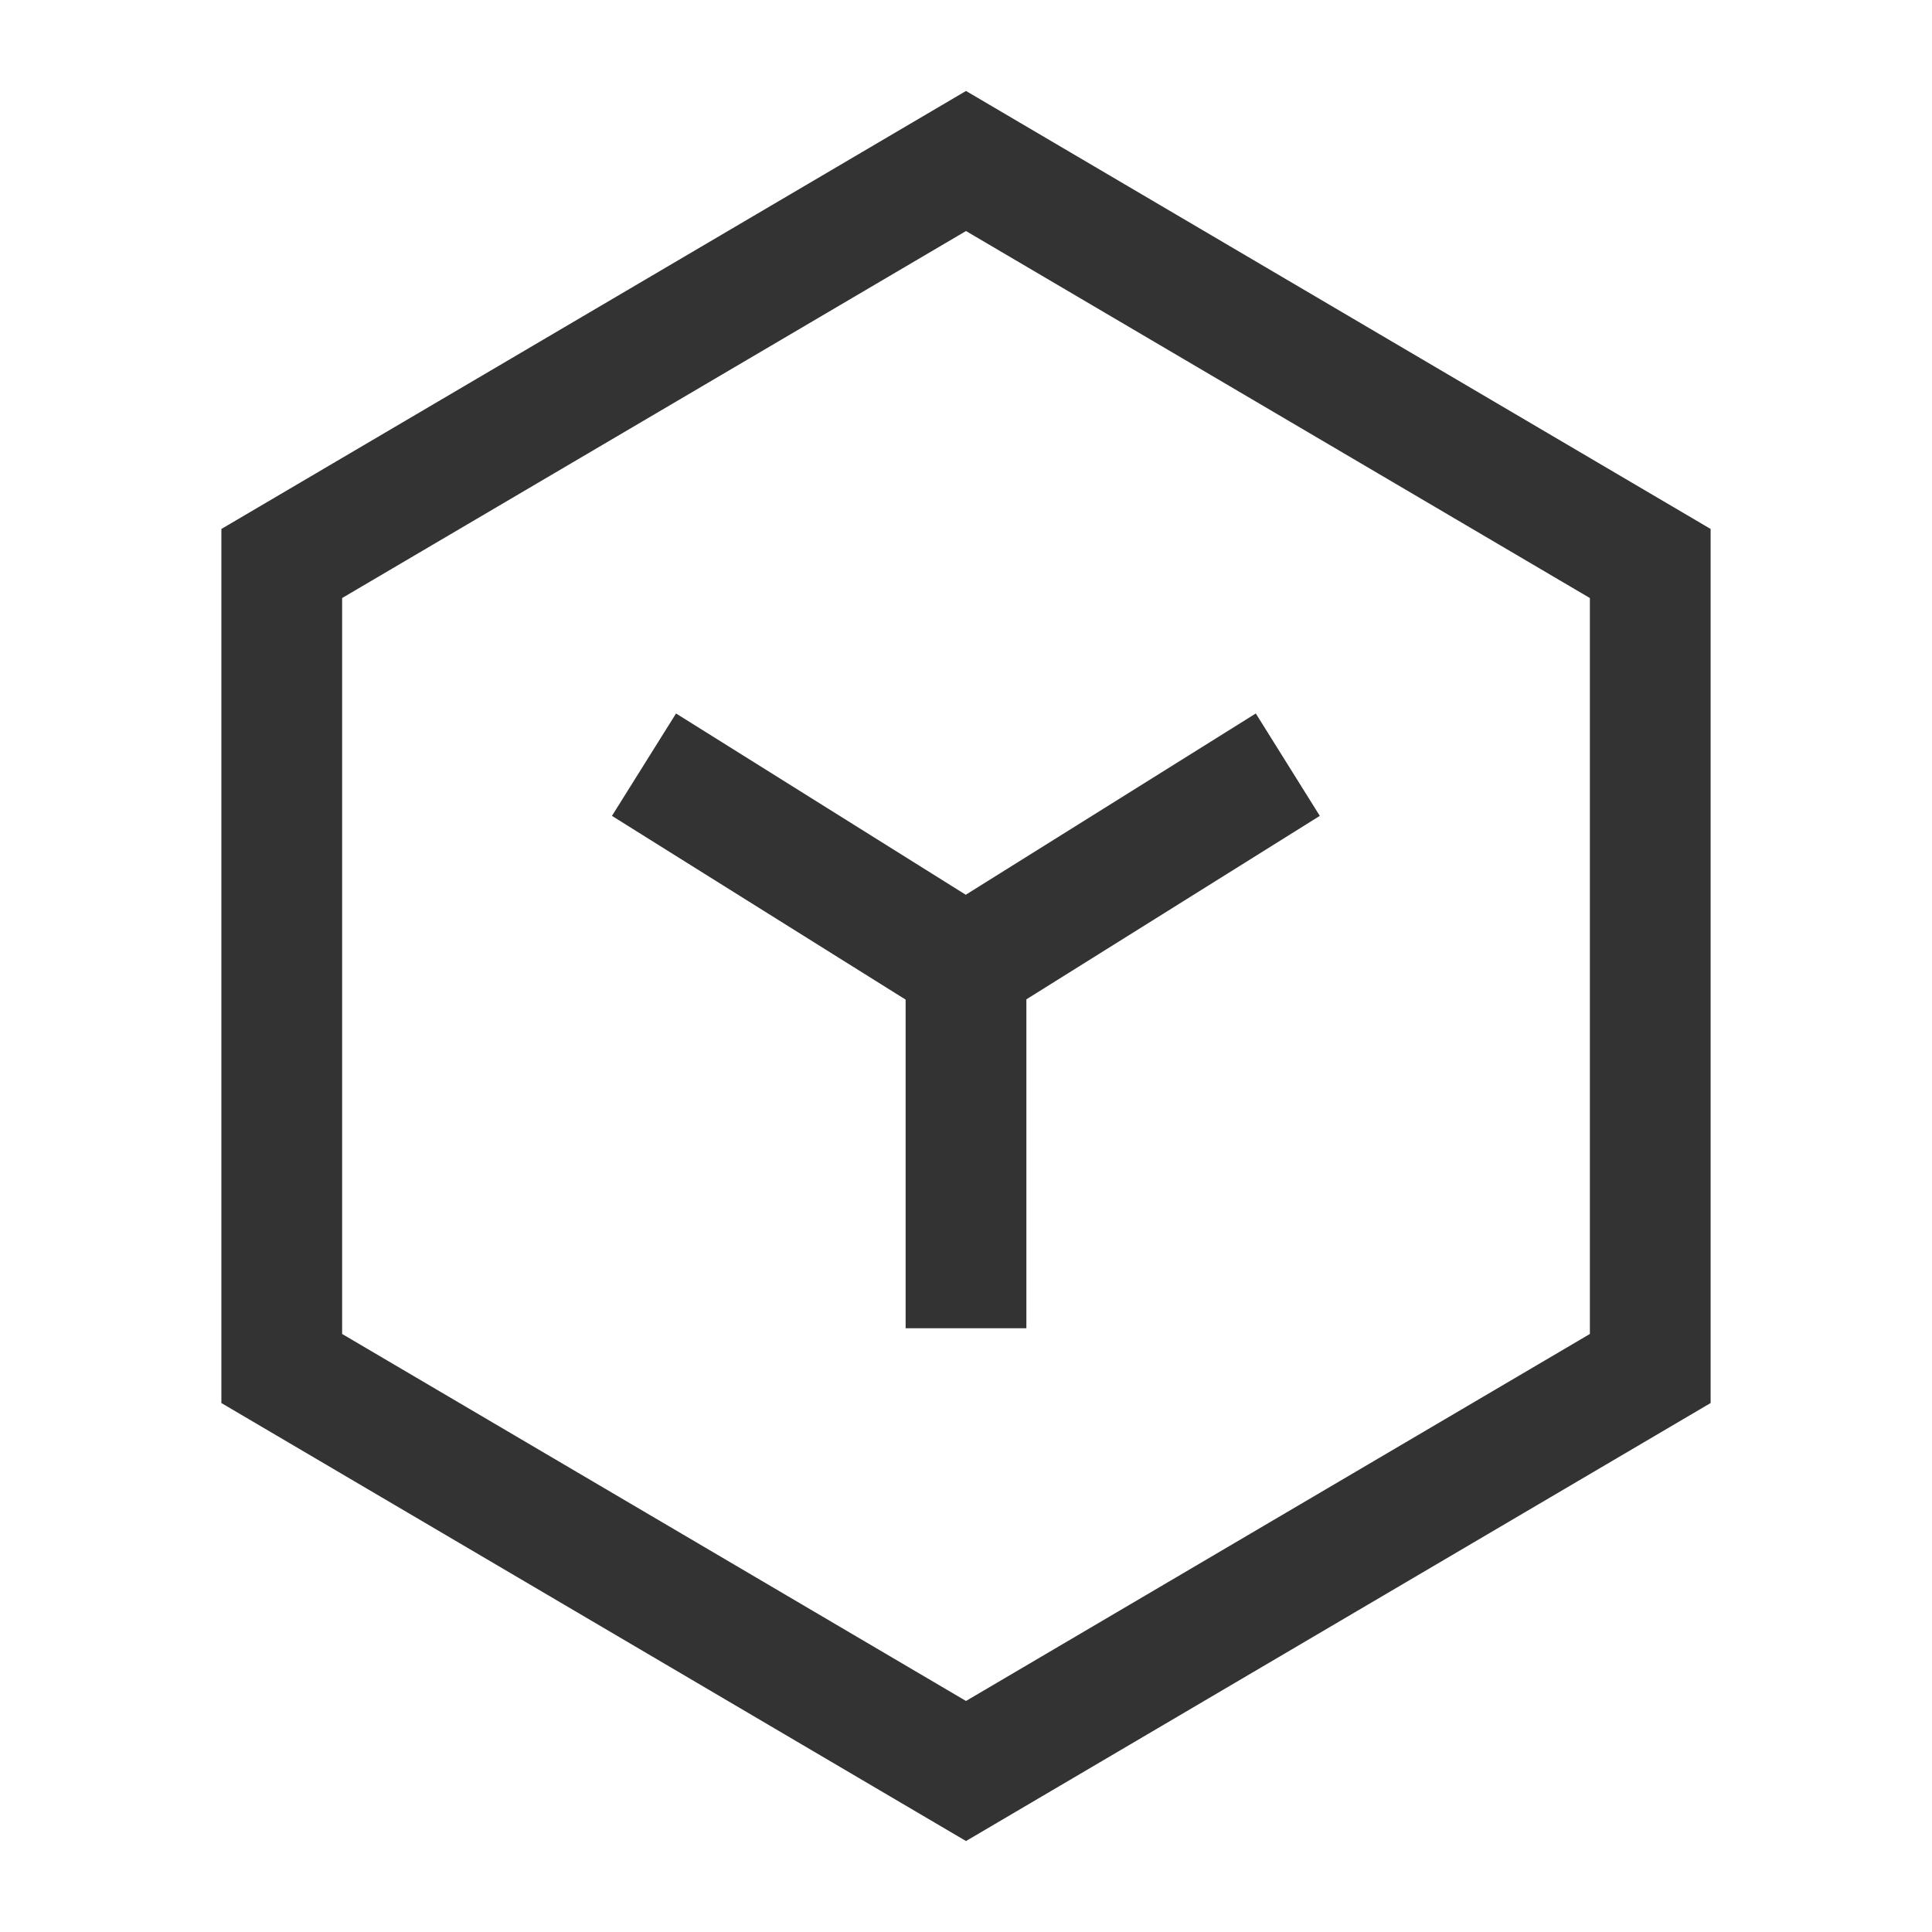 <?xml version="1.0" encoding="iso-8859-1"?>
<svg version="1.1" id="&#x56FE;&#x5C42;_1" xmlns="http://www.w3.org/2000/svg" xmlns:xlink="http://www.w3.org/1999/xlink" x="0px"
	 y="0px" viewBox="0 0 24 24" style="enable-background:new 0 0 24 24;" xml:space="preserve">
<path style="fill:#333333;" d="M12,22.87l-9.25-5.441V6.571L12,1.13l9.25,5.441v10.858L12,22.87z M4.25,16.571L12,21.13l7.75-4.559
	V7.429L12,2.87L4.25,7.429V16.571z"/>
<polygon style="fill:#333333;" points="11.997,12.885 7.602,10.135 8.398,8.863 11.997,11.115 15.6,8.863 16.395,10.135 "/>
<rect x="11.25" y="12" style="fill:#333333;" width="1.5" height="4.5"/>
</svg>






